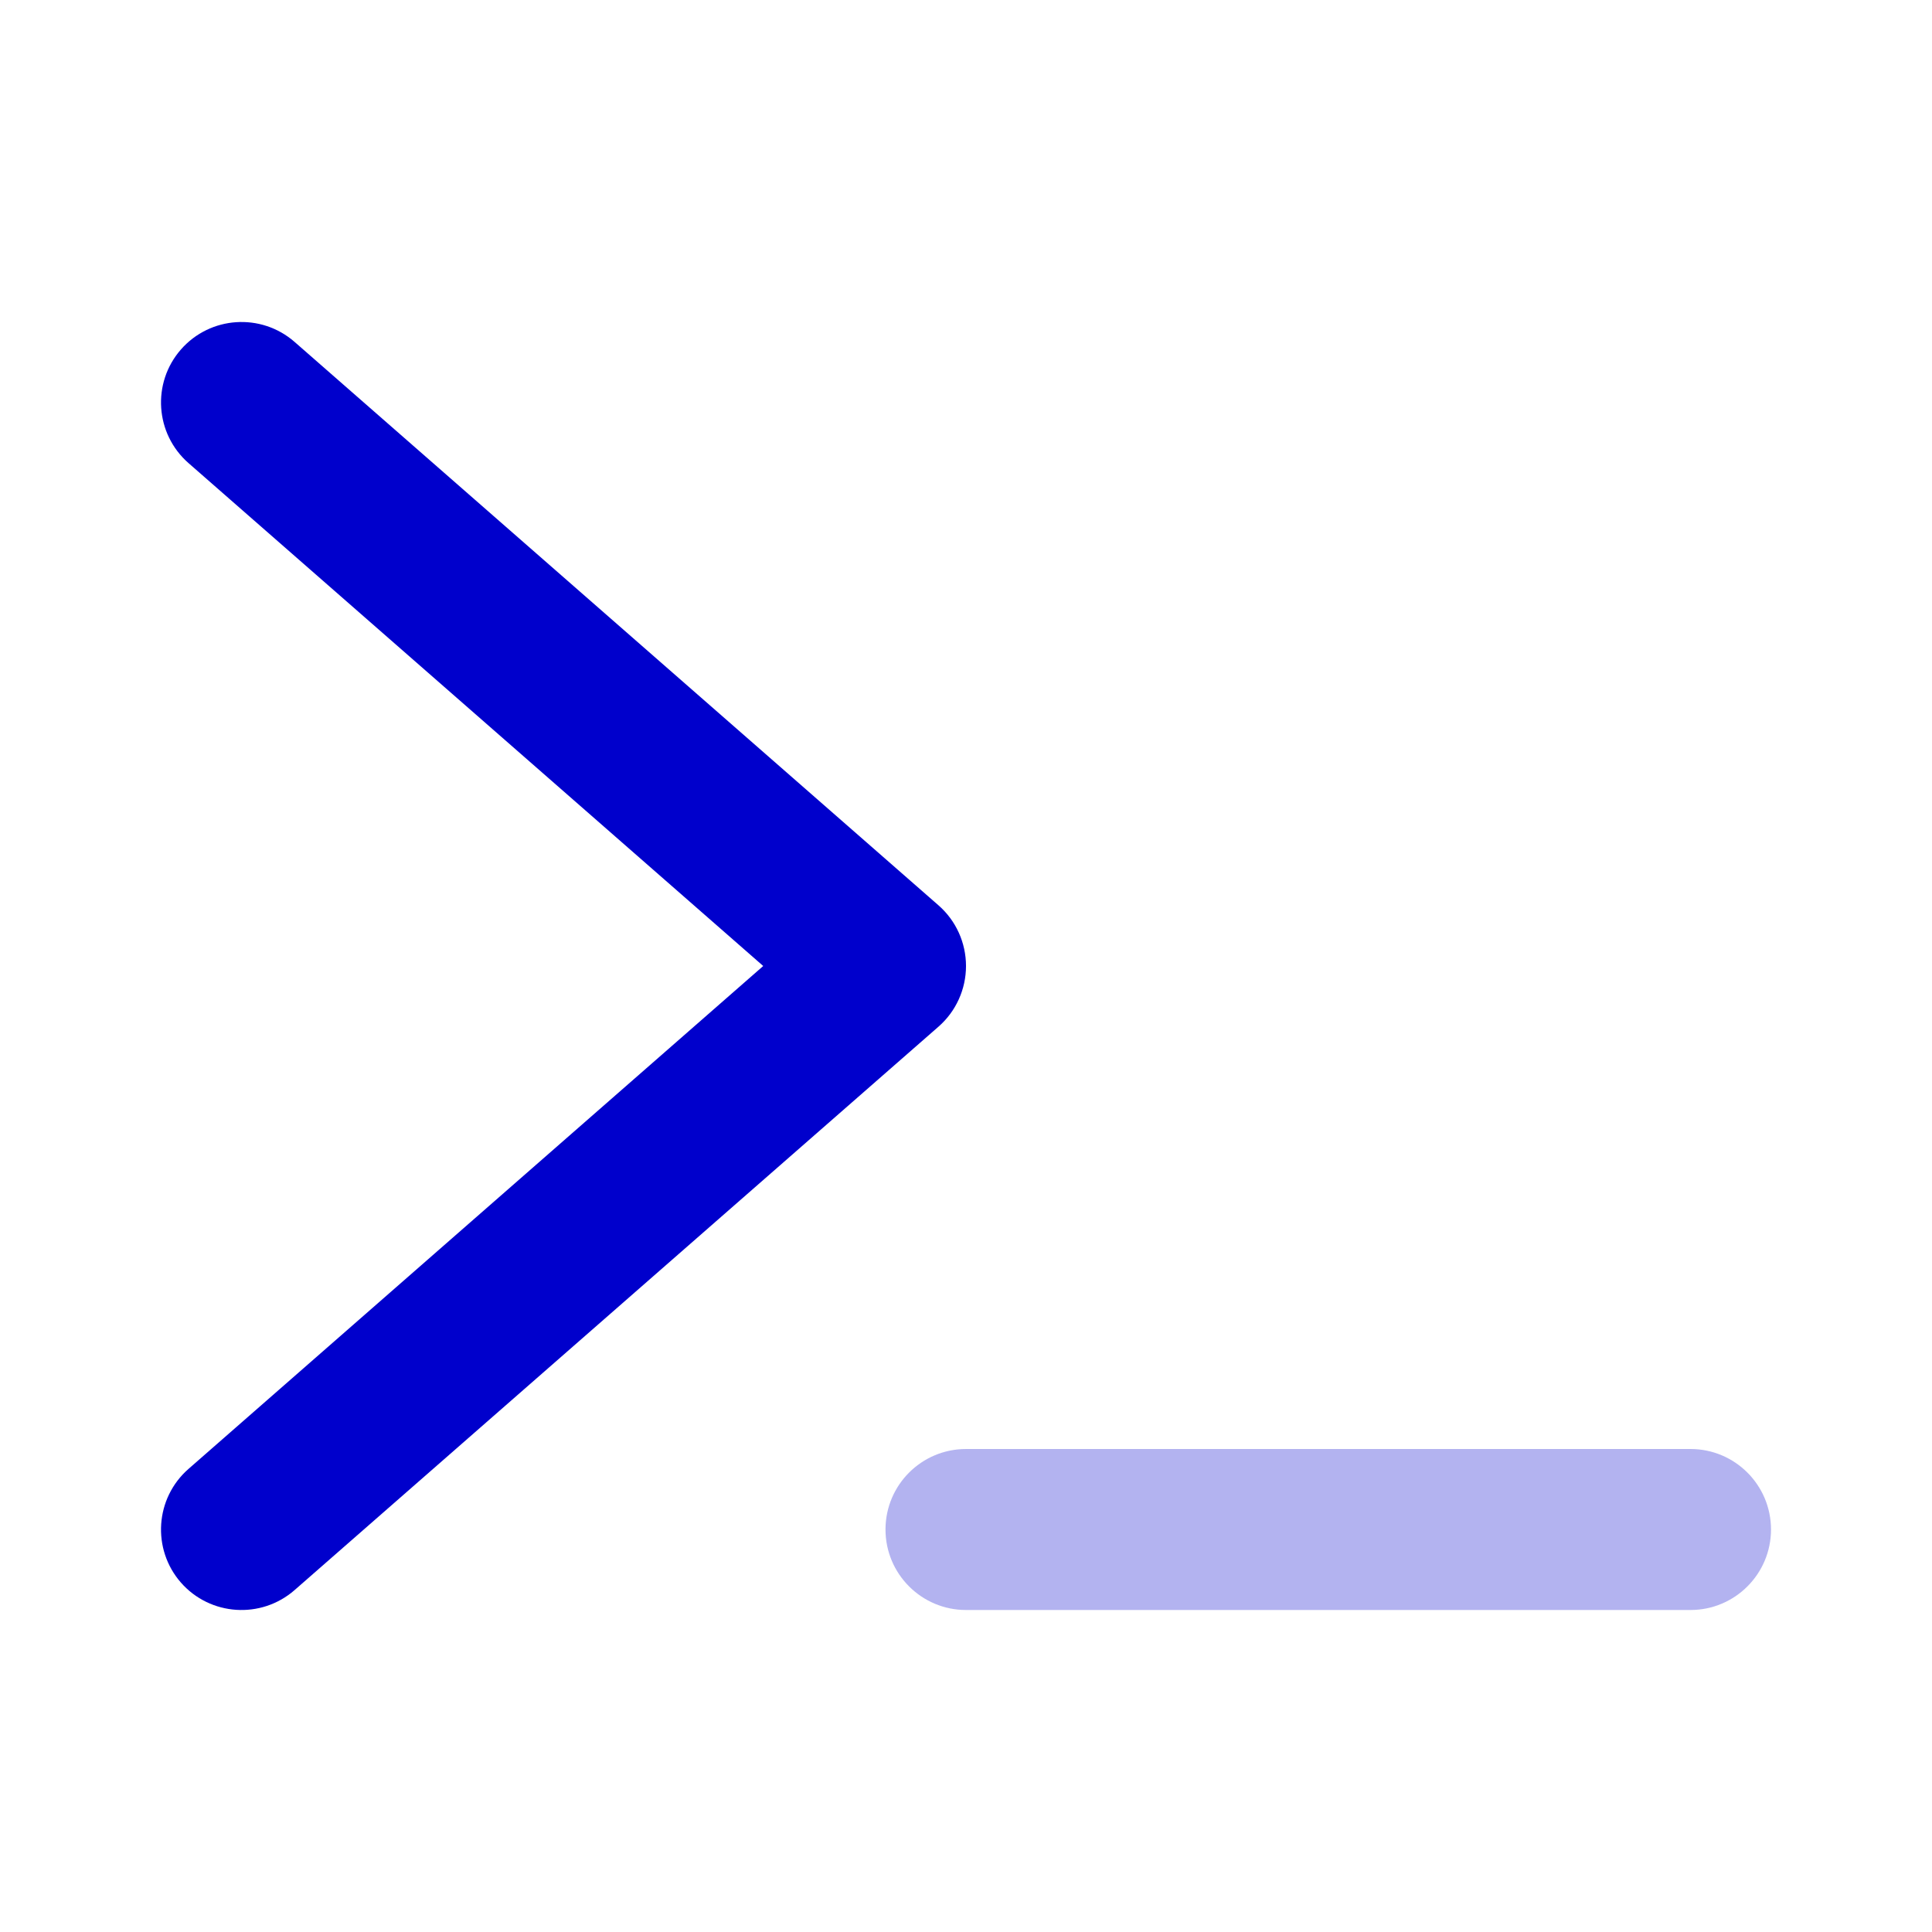 <svg width="24" height="24" viewBox="0 0 24 24" fill="none" xmlns="http://www.w3.org/2000/svg">
<path opacity="0.3" d="M11 19C11 18.448 11.448 18 12 18H21C21.552 18 22 18.448 22 19C22 19.552 21.552 20 21 20H12C11.448 20 11 19.552 11 19Z" fill="#0000CC"/>
<path fill-rule="evenodd" clip-rule="evenodd" d="M2.247 4.342C2.611 3.926 3.243 3.884 3.659 4.247L11.659 11.247C11.876 11.437 12 11.712 12 12C12 12.288 11.876 12.563 11.659 12.753L3.659 19.753C3.243 20.116 2.611 20.074 2.247 19.659C1.884 19.243 1.926 18.611 2.342 18.247L9.481 12L2.342 5.753C1.926 5.389 1.884 4.757 2.247 4.342Z" fill="#0000CC"/>
</svg>
